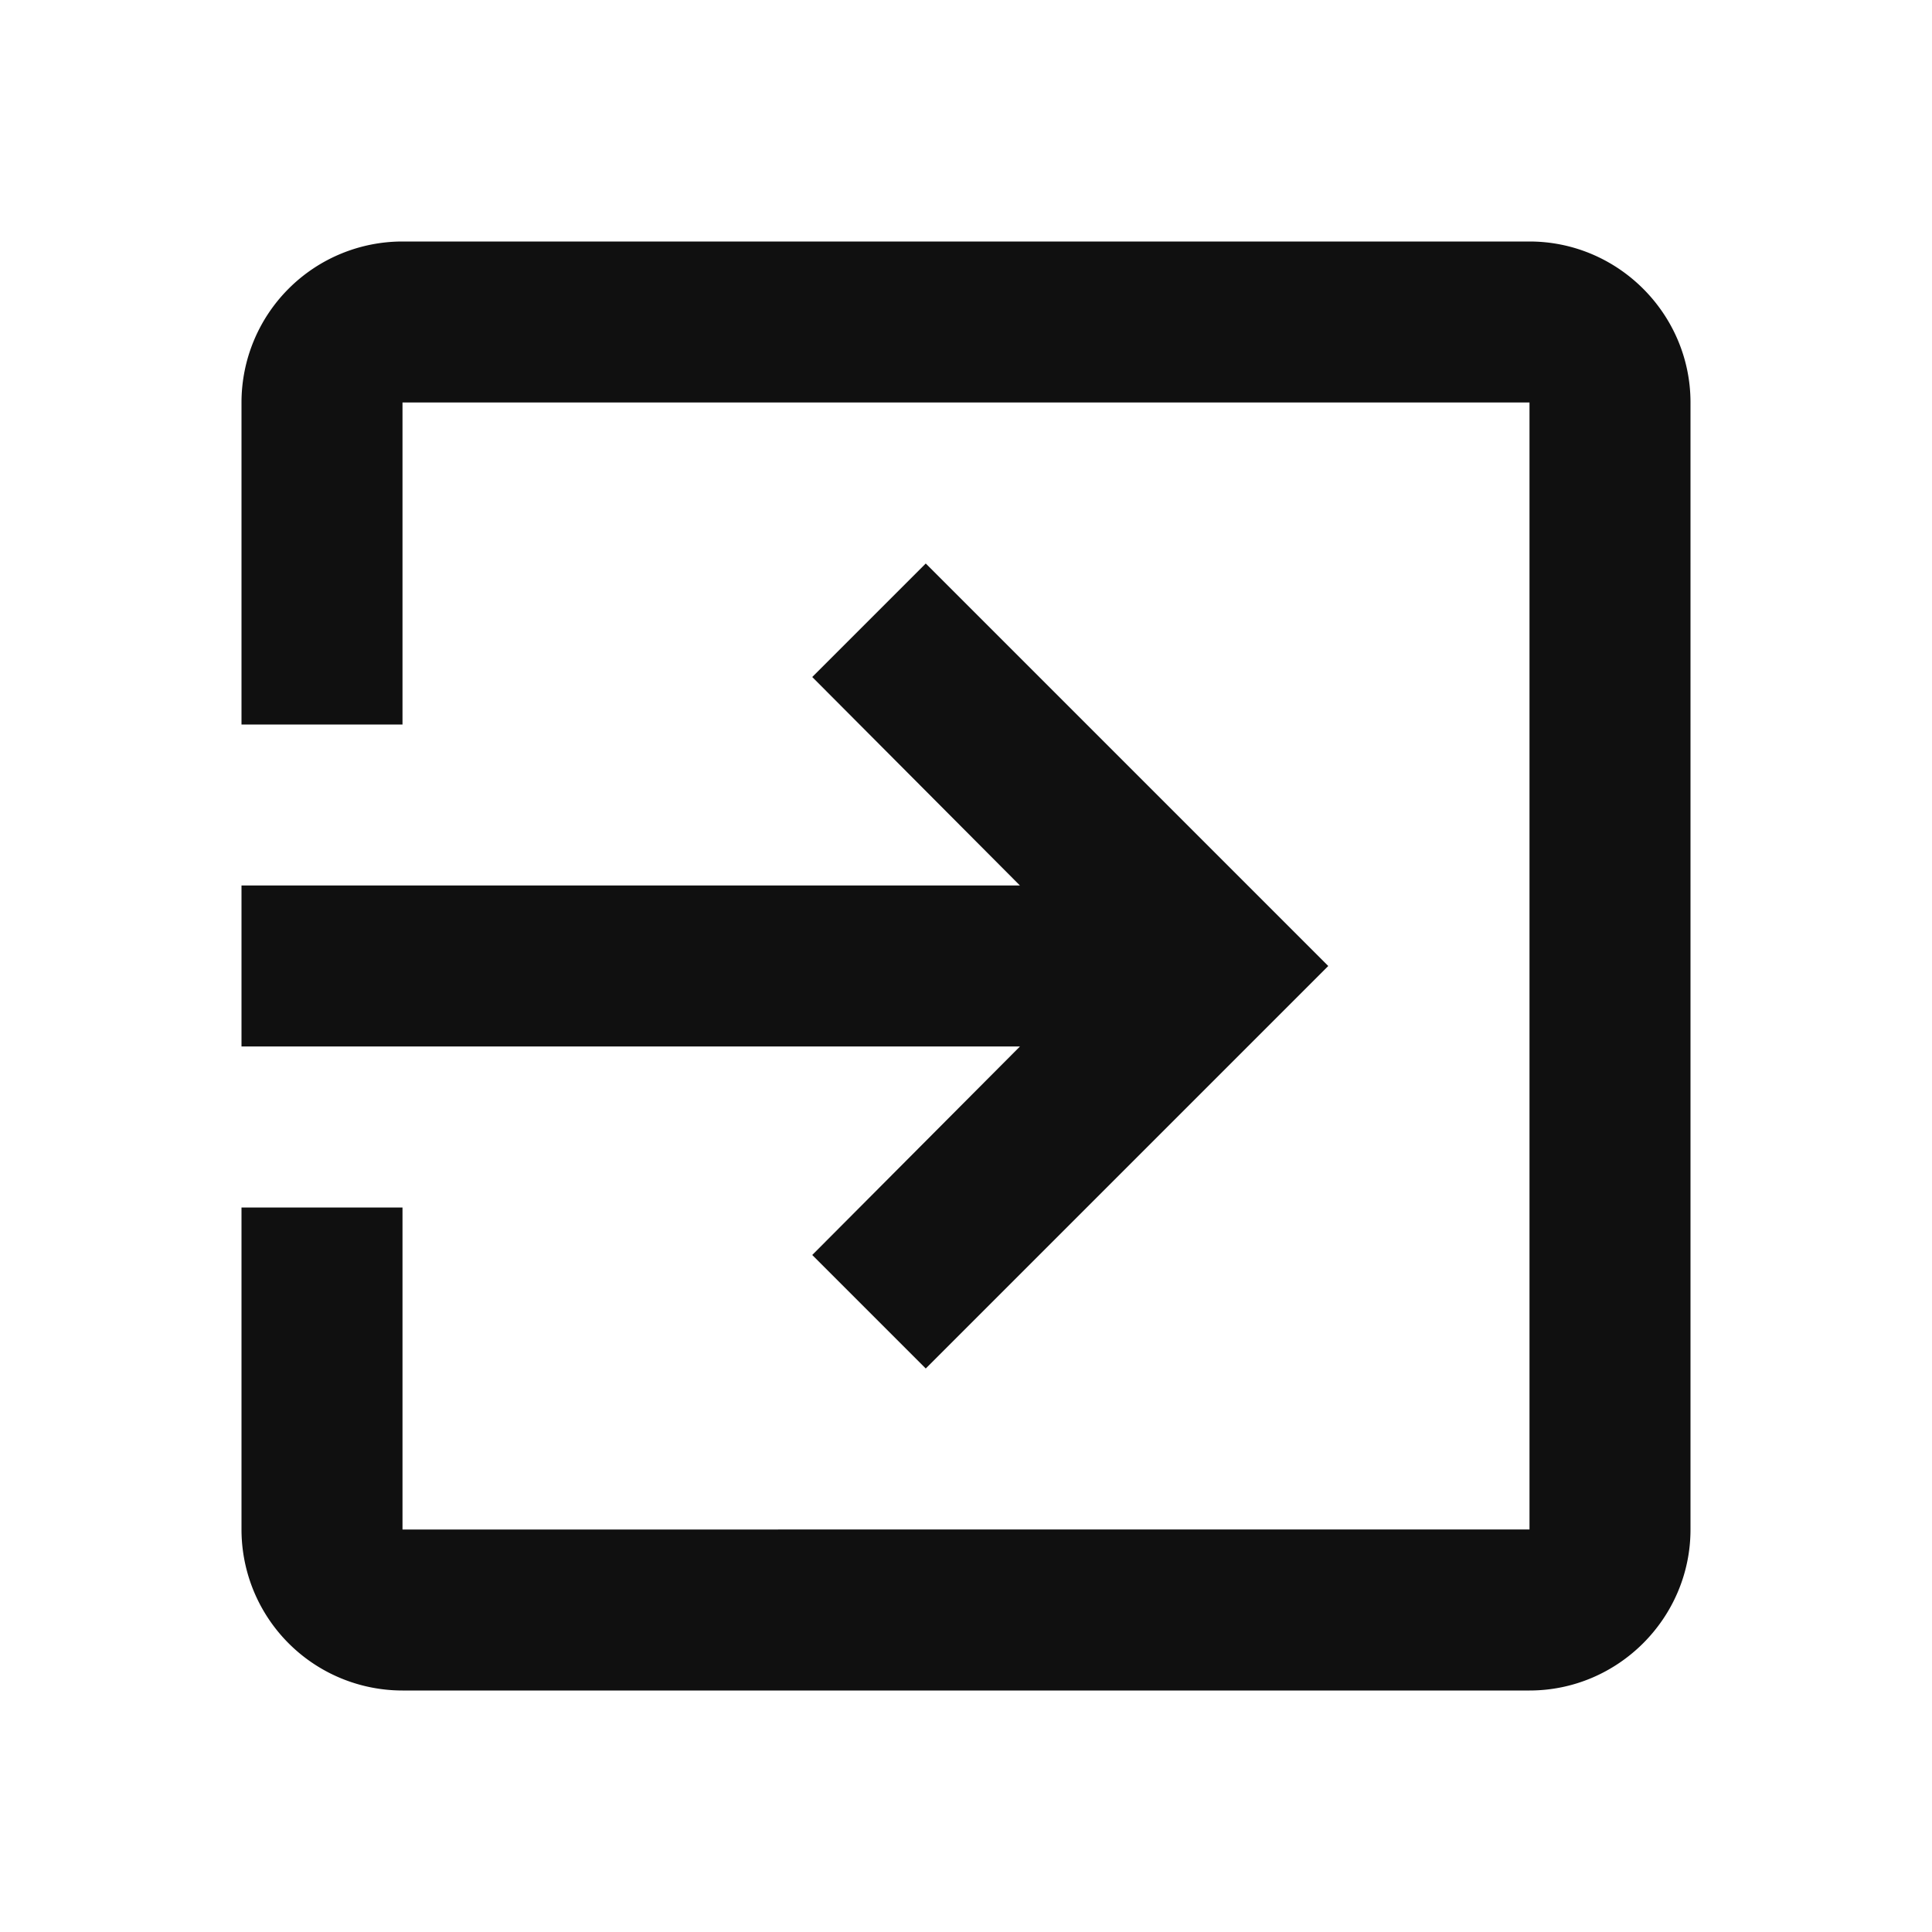 <svg xmlns="http://www.w3.org/2000/svg" viewBox="0 0 24 24" width="30" height="30" style="fill: #101010;border-color: rgba(187,187,187,1);border-width: 0px;border-style: solid" filter="none"><path d="M10.09 15.59L11.5 17l5-5-5-5-1.41 1.41L12.67 11H3v2h9.67l-2.58 2.59zM19 3H5a2 2 0 0 0-2 2v4h2V5h14v14H5v-4H3v4a2 2 0 0 0 2 2h14c1.1 0 2-.9 2-2V5c0-1.1-.9-2-2-2z"/></svg>